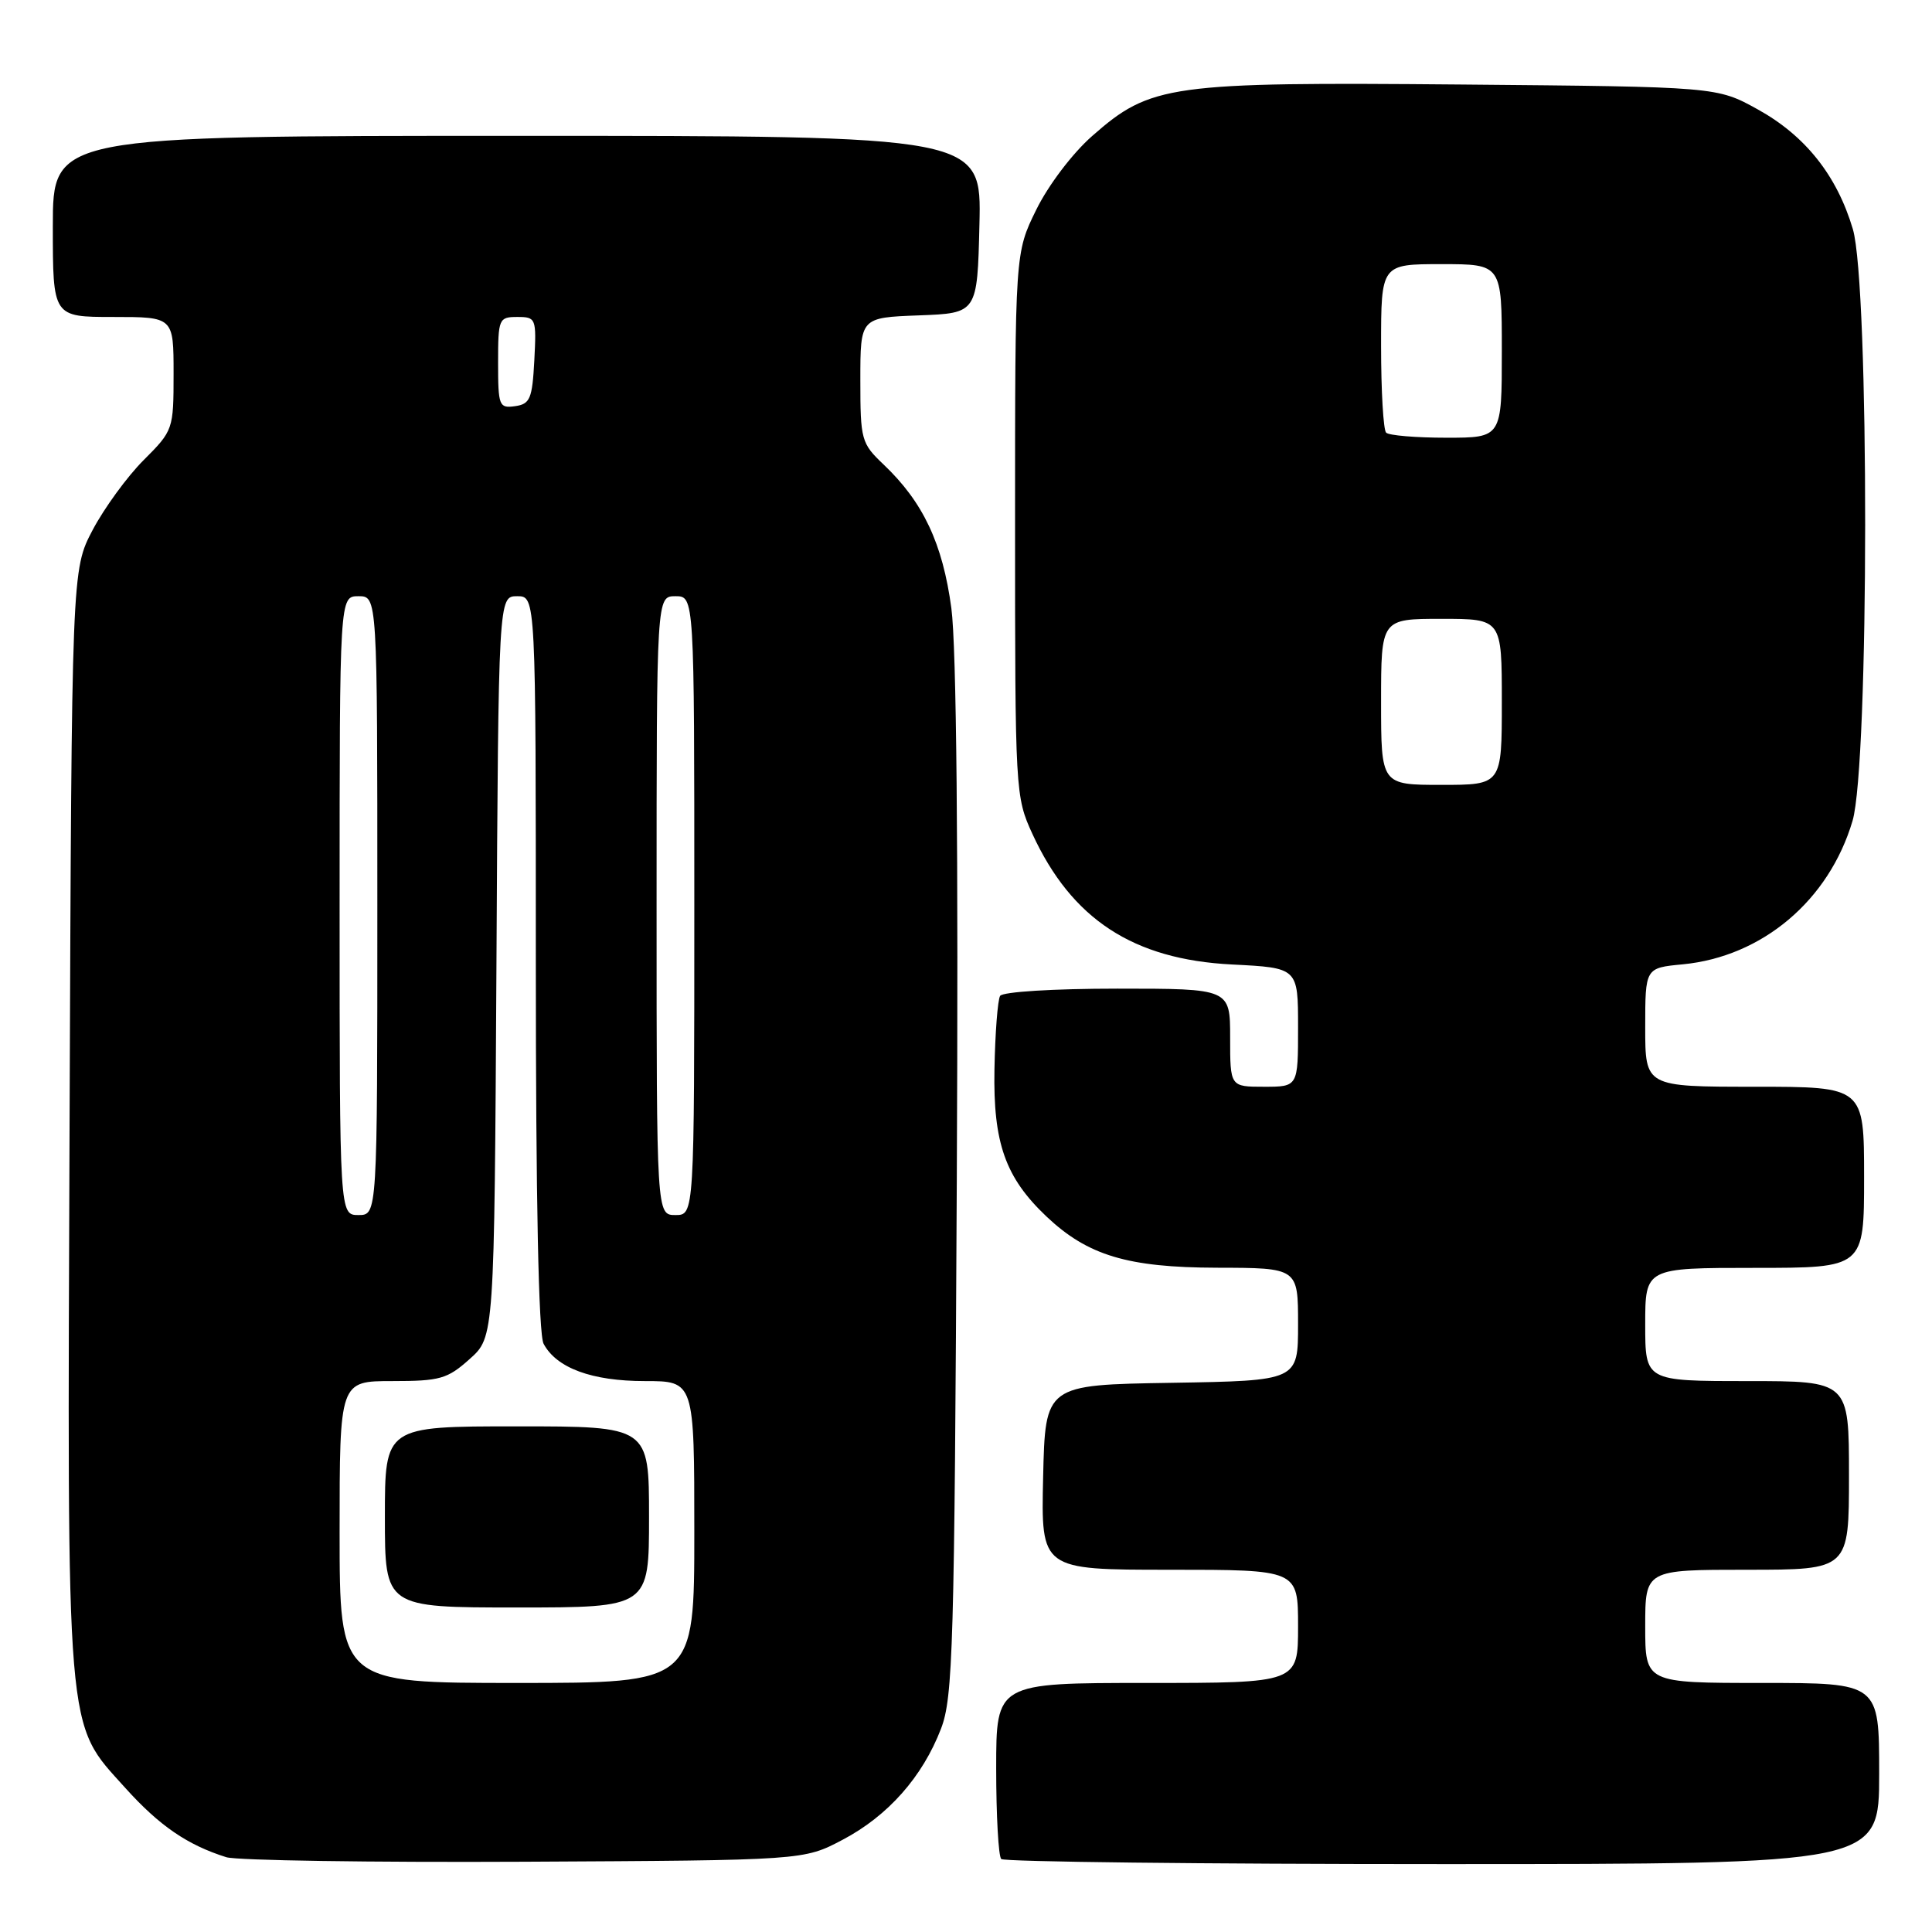 <?xml version="1.0" encoding="UTF-8" standalone="no"?>
<!DOCTYPE svg PUBLIC "-//W3C//DTD SVG 1.1//EN" "http://www.w3.org/Graphics/SVG/1.1/DTD/svg11.dtd" >
<svg xmlns="http://www.w3.org/2000/svg" xmlns:xlink="http://www.w3.org/1999/xlink" version="1.1" viewBox="0 0 256 256">
 <g >
 <path fill="currentColor"
d=" M 111.65 243.78 C 117.67 240.61 122.24 235.44 124.69 229.06 C 126.28 224.92 126.47 218.30 126.78 156.50 C 127.00 112.35 126.74 85.72 126.06 80.59 C 124.91 72.03 122.33 66.54 117.09 61.56 C 114.12 58.74 114.00 58.30 114.00 50.35 C 114.00 42.08 114.00 42.08 121.75 41.79 C 129.50 41.50 129.50 41.50 129.78 29.75 C 130.06 18.00 130.06 18.00 68.53 18.00 C 7.00 18.00 7.00 18.00 7.00 30.00 C 7.00 42.00 7.00 42.00 15.00 42.00 C 23.00 42.00 23.00 42.00 23.00 49.50 C 23.00 56.91 22.95 57.05 19.03 60.97 C 16.85 63.15 13.82 67.31 12.28 70.22 C 9.50 75.50 9.50 75.50 9.22 148.41 C 8.91 231.31 8.64 228.05 16.62 236.93 C 21.13 241.93 24.83 244.47 29.99 246.09 C 31.37 246.52 49.15 246.79 69.50 246.69 C 106.50 246.50 106.50 246.50 111.65 243.78 Z  M 249.00 235.00 C 249.00 223.00 249.00 223.00 233.50 223.00 C 218.00 223.00 218.00 223.00 218.00 215.50 C 218.00 208.00 218.00 208.00 231.50 208.00 C 245.00 208.00 245.00 208.00 245.00 195.50 C 245.00 183.00 245.00 183.00 231.50 183.00 C 218.00 183.00 218.00 183.00 218.00 175.50 C 218.00 168.00 218.00 168.00 232.50 168.00 C 247.00 168.00 247.00 168.00 247.00 156.00 C 247.00 144.00 247.00 144.00 232.50 144.00 C 218.00 144.00 218.00 144.00 218.00 136.13 C 218.00 128.25 218.00 128.25 222.97 127.78 C 233.52 126.76 242.35 119.31 245.47 108.77 C 247.68 101.34 247.71 37.76 245.51 30.35 C 243.40 23.25 239.21 17.98 232.92 14.50 C 227.50 11.50 227.50 11.50 193.68 11.20 C 154.91 10.86 152.47 11.20 144.72 18.02 C 142.11 20.31 138.90 24.55 137.31 27.79 C 134.50 33.50 134.50 33.50 134.50 69.50 C 134.50 104.95 134.54 105.58 136.80 110.50 C 142.00 121.80 150.15 127.14 163.25 127.80 C 172.00 128.24 172.00 128.24 172.00 136.12 C 172.00 144.00 172.00 144.00 167.50 144.00 C 163.00 144.00 163.00 144.00 163.00 137.50 C 163.00 131.00 163.00 131.00 148.06 131.00 C 139.57 131.00 132.86 131.42 132.52 131.96 C 132.20 132.49 131.86 136.88 131.77 141.71 C 131.59 151.45 133.21 156.03 138.66 161.19 C 144.12 166.36 149.42 167.95 161.25 167.98 C 172.00 168.00 172.00 168.00 172.00 175.48 C 172.00 182.95 172.00 182.95 155.25 183.23 C 138.50 183.50 138.50 183.50 138.22 195.75 C 137.94 208.00 137.94 208.00 154.97 208.00 C 172.00 208.00 172.00 208.00 172.00 215.50 C 172.00 223.00 172.00 223.00 152.00 223.00 C 132.00 223.00 132.00 223.00 132.00 234.33 C 132.00 240.57 132.30 245.97 132.67 246.33 C 133.03 246.70 159.36 247.00 191.17 247.00 C 249.00 247.00 249.00 247.00 249.00 235.00 Z  M 45.00 203.00 C 45.00 183.00 45.00 183.00 51.98 183.00 C 58.29 183.00 59.29 182.72 62.23 180.08 C 65.50 177.17 65.50 177.17 65.78 128.08 C 66.05 79.00 66.05 79.00 68.53 79.00 C 71.00 79.00 71.00 79.00 71.00 127.57 C 71.00 158.96 71.36 176.81 72.03 178.06 C 73.75 181.28 78.43 183.00 85.45 183.00 C 92.00 183.00 92.00 183.00 92.00 203.00 C 92.00 223.00 92.00 223.00 68.50 223.00 C 45.00 223.00 45.00 223.00 45.00 203.00 Z  M 86.00 201.00 C 86.00 189.00 86.00 189.00 68.50 189.00 C 51.00 189.00 51.00 189.00 51.00 201.00 C 51.00 213.00 51.00 213.00 68.50 213.00 C 86.00 213.00 86.00 213.00 86.00 201.00 Z  M 45.00 120.00 C 45.00 79.00 45.00 79.00 47.50 79.00 C 50.00 79.00 50.00 79.00 50.00 120.00 C 50.00 161.00 50.00 161.00 47.50 161.00 C 45.00 161.00 45.00 161.00 45.00 120.00 Z  M 87.00 120.00 C 87.00 79.00 87.00 79.00 89.50 79.00 C 92.00 79.00 92.00 79.00 92.00 120.00 C 92.00 161.00 92.00 161.00 89.50 161.00 C 87.00 161.00 87.00 161.00 87.00 120.00 Z  M 66.00 48.07 C 66.00 42.23 66.10 42.00 68.55 42.00 C 71.02 42.00 71.09 42.17 70.80 47.75 C 70.53 52.84 70.24 53.54 68.25 53.82 C 66.13 54.12 66.00 53.79 66.00 48.07 Z  M 183.00 93.00 C 183.00 82.00 183.00 82.00 191.00 82.00 C 199.00 82.00 199.00 82.00 199.00 93.00 C 199.00 104.00 199.00 104.00 191.00 104.00 C 183.00 104.00 183.00 104.00 183.00 93.00 Z  M 183.67 57.33 C 183.30 56.97 183.00 51.79 183.00 45.83 C 183.00 35.00 183.00 35.00 191.00 35.00 C 199.00 35.00 199.00 35.00 199.00 46.50 C 199.00 58.00 199.00 58.00 191.67 58.00 C 187.63 58.00 184.03 57.70 183.67 57.33 Z "/>
</g>
</svg>